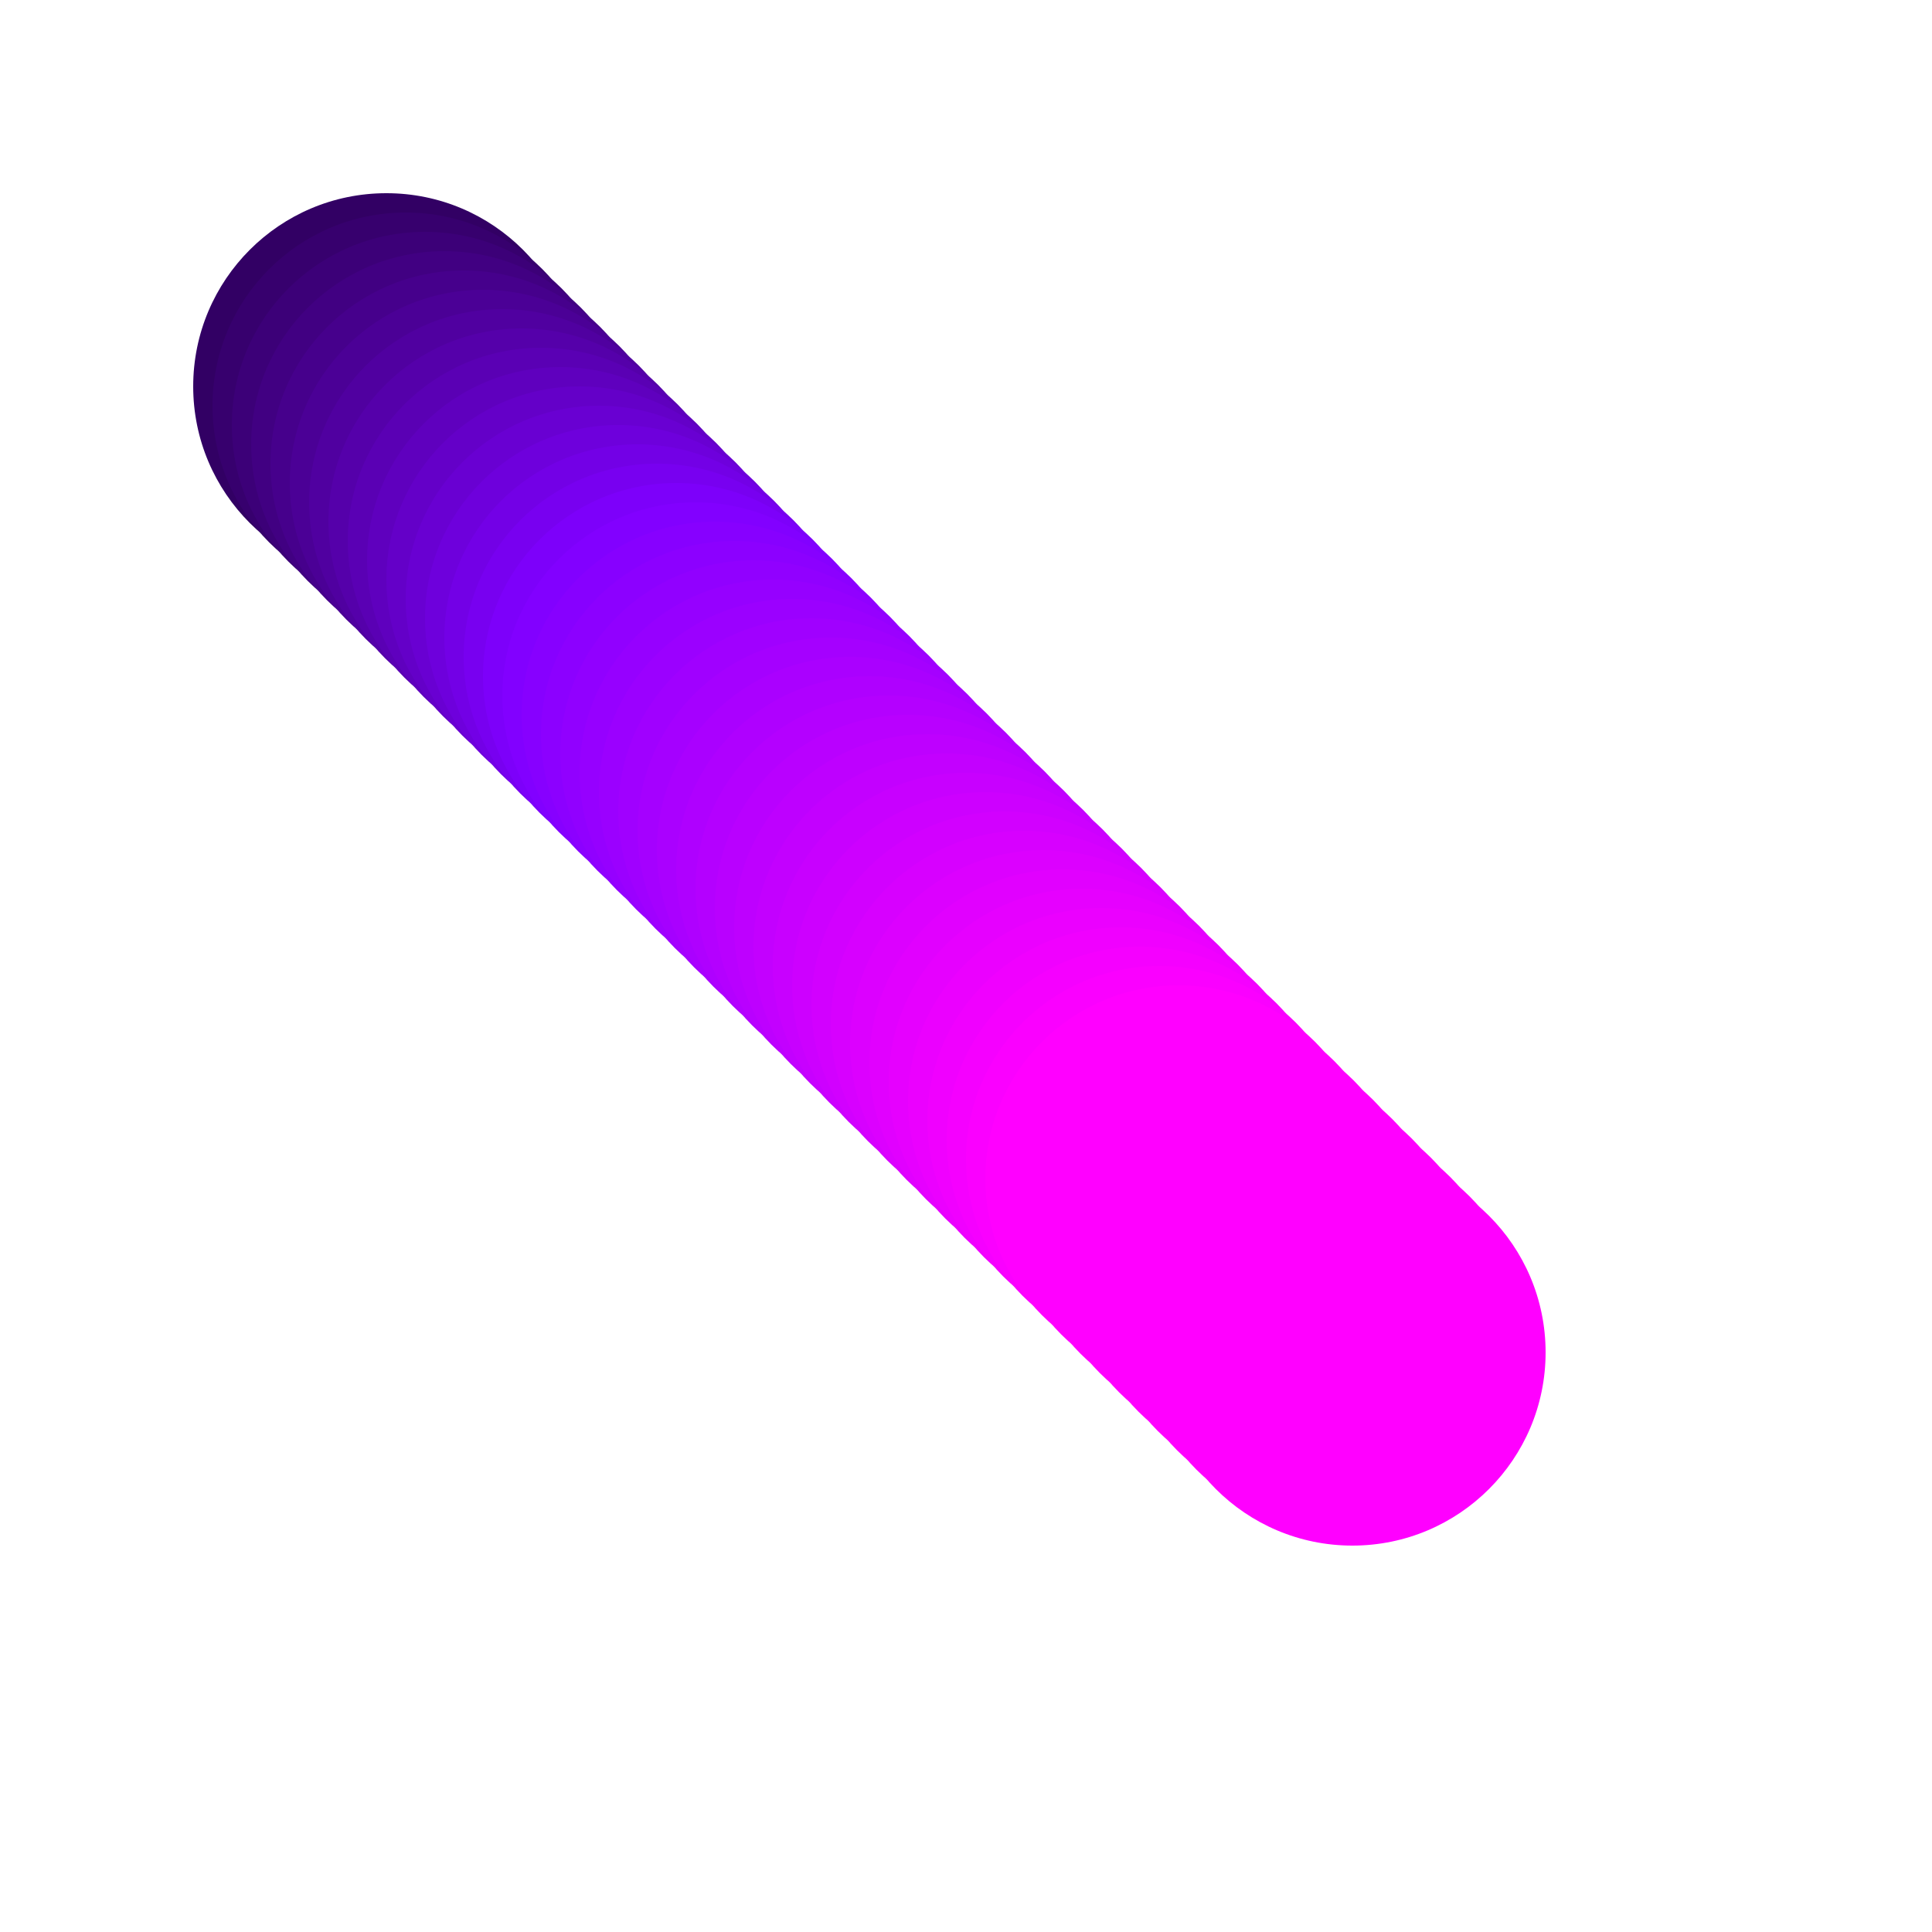 <svg width='500.00' height='500.00' xmlns='http://www.w3.org/2000/svg'>
<circle cx='100' cy='100' r='50' fill='rgb(50,0,100)' />
<circle cx='105' cy='105' r='50' fill='rgb(55,0,110)' />
<circle cx='110' cy='110' r='50' fill='rgb(60,0,120)' />
<circle cx='115' cy='115' r='50' fill='rgb(65,0,130)' />
<circle cx='120' cy='120' r='50' fill='rgb(70,0,140)' />
<circle cx='125' cy='125' r='50' fill='rgb(75,0,150)' />
<circle cx='130' cy='130' r='50' fill='rgb(80,0,160)' />
<circle cx='135' cy='135' r='50' fill='rgb(85,0,170)' />
<circle cx='140' cy='140' r='50' fill='rgb(90,0,180)' />
<circle cx='145' cy='145' r='50' fill='rgb(95,0,190)' />
<circle cx='150' cy='150' r='50' fill='rgb(100,0,200)' />
<circle cx='155' cy='155' r='50' fill='rgb(105,0,210)' />
<circle cx='160' cy='160' r='50' fill='rgb(110,0,220)' />
<circle cx='165' cy='165' r='50' fill='rgb(115,0,230)' />
<circle cx='170' cy='170' r='50' fill='rgb(120,0,240)' />
<circle cx='175' cy='175' r='50' fill='rgb(125,0,250)' />
<circle cx='180' cy='180' r='50' fill='rgb(130,0,260)' />
<circle cx='185' cy='185' r='50' fill='rgb(135,0,270)' />
<circle cx='190' cy='190' r='50' fill='rgb(140,0,280)' />
<circle cx='195' cy='195' r='50' fill='rgb(145,0,290)' />
<circle cx='200' cy='200' r='50' fill='rgb(150,0,300)' />
<circle cx='205' cy='205' r='50' fill='rgb(155,0,310)' />
<circle cx='210' cy='210' r='50' fill='rgb(160,0,320)' />
<circle cx='215' cy='215' r='50' fill='rgb(165,0,330)' />
<circle cx='220' cy='220' r='50' fill='rgb(170,0,340)' />
<circle cx='225' cy='225' r='50' fill='rgb(175,0,350)' />
<circle cx='230' cy='230' r='50' fill='rgb(180,0,360)' />
<circle cx='235' cy='235' r='50' fill='rgb(185,0,370)' />
<circle cx='240' cy='240' r='50' fill='rgb(190,0,380)' />
<circle cx='245' cy='245' r='50' fill='rgb(195,0,390)' />
<circle cx='250' cy='250' r='50' fill='rgb(200,0,400)' />
<circle cx='255' cy='255' r='50' fill='rgb(205,0,410)' />
<circle cx='260' cy='260' r='50' fill='rgb(210,0,420)' />
<circle cx='265' cy='265' r='50' fill='rgb(215,0,430)' />
<circle cx='270' cy='270' r='50' fill='rgb(220,0,440)' />
<circle cx='275' cy='275' r='50' fill='rgb(225,0,450)' />
<circle cx='280' cy='280' r='50' fill='rgb(230,0,460)' />
<circle cx='285' cy='285' r='50' fill='rgb(235,0,470)' />
<circle cx='290' cy='290' r='50' fill='rgb(240,0,480)' />
<circle cx='295' cy='295' r='50' fill='rgb(245,0,490)' />
<circle cx='300' cy='300' r='50' fill='rgb(250,0,500)' />
<circle cx='305' cy='305' r='50' fill='rgb(255,0,510)' />
<circle cx='310' cy='310' r='50' fill='rgb(260,0,520)' />
<circle cx='315' cy='315' r='50' fill='rgb(265,0,530)' />
<circle cx='320' cy='320' r='50' fill='rgb(270,0,540)' />
<circle cx='325' cy='325' r='50' fill='rgb(275,0,550)' />
<circle cx='330' cy='330' r='50' fill='rgb(280,0,560)' />
<circle cx='335' cy='335' r='50' fill='rgb(285,0,570)' />
<circle cx='340' cy='340' r='50' fill='rgb(290,0,580)' />
<circle cx='345' cy='345' r='50' fill='rgb(295,0,590)' />
<circle cx='350' cy='350' r='50' fill='rgb(300,0,600)' />
</svg>